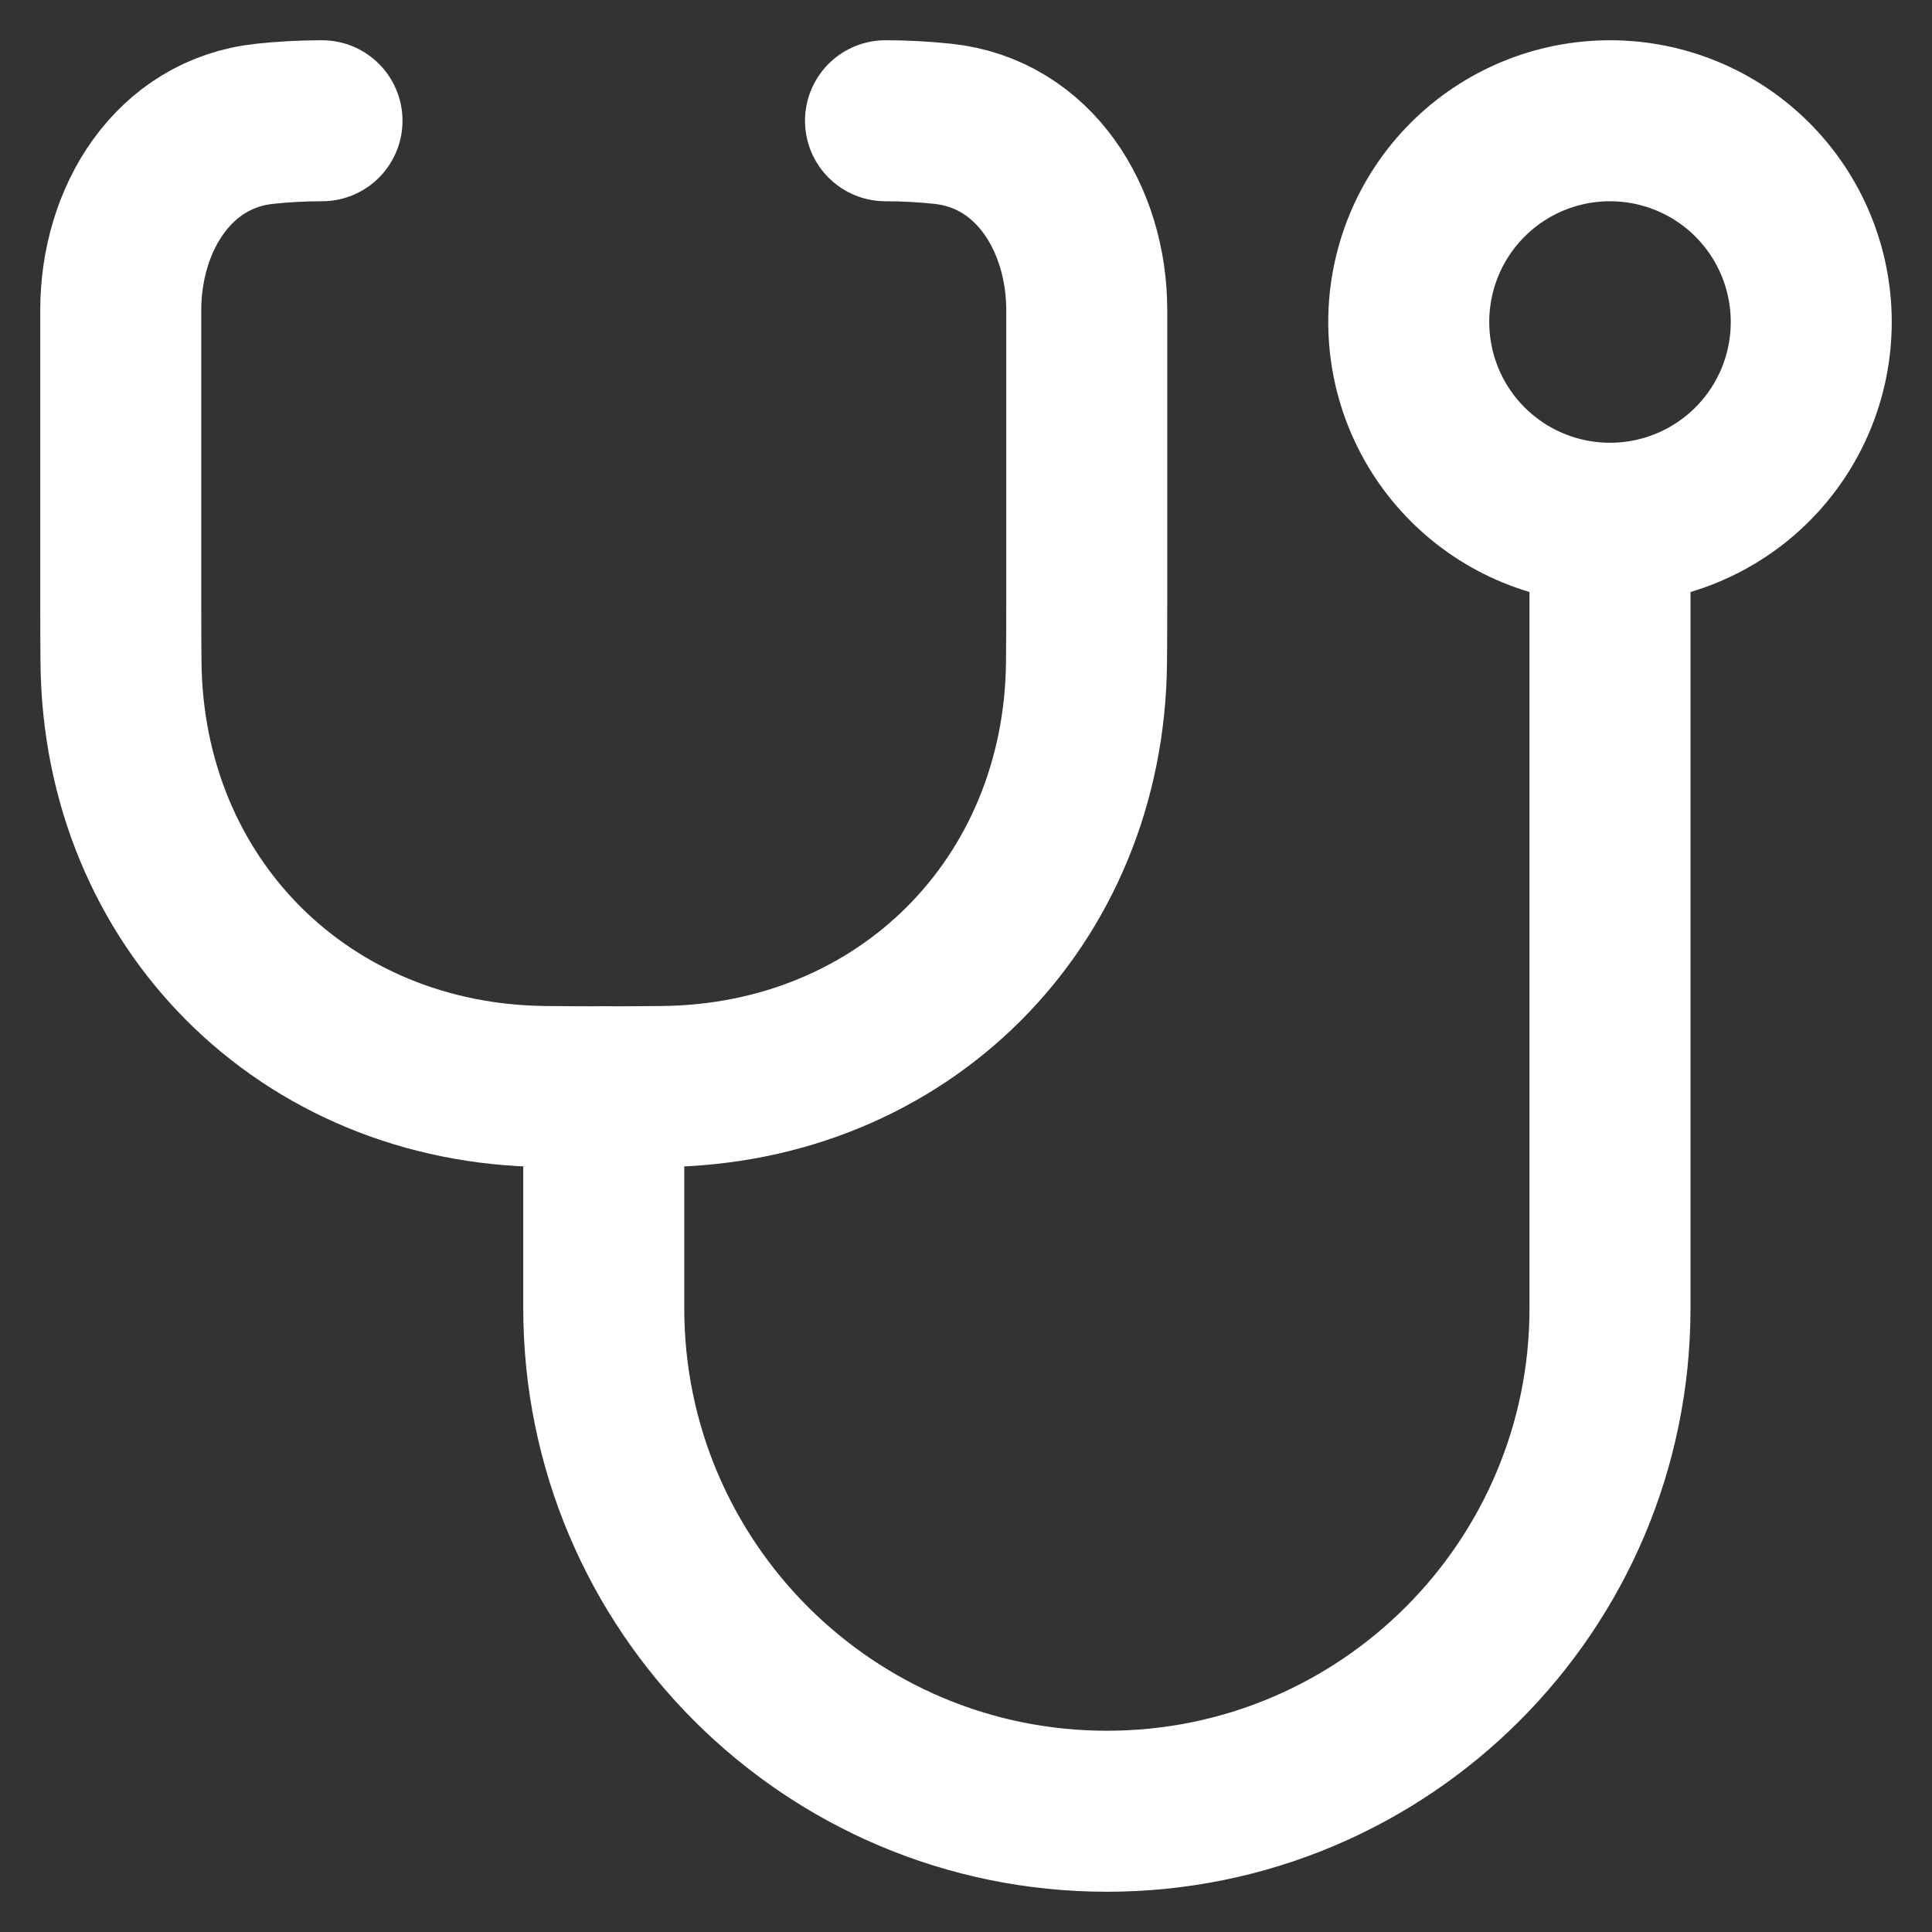 <svg width="24" height="24" viewBox="0 0 24 24" fill="none" xmlns="http://www.w3.org/2000/svg">
<rect x="0" y="0" width="24" height="24" fill="#333333" stroke="none"/>
<g clip-path="url(#clip0_697_5151)">
<path d="M22.5 4C22.5 4.663 22.237 5.299 21.768 5.768C21.299 6.237 20.663 6.5 20 6.5C19.337 6.5 18.701 6.237 18.232 5.768C17.763 5.299 17.5 4.663 17.5 4C17.5 3.337 17.763 2.701 18.232 2.232C18.701 1.763 19.337 1.5 20 1.5C20.663 1.5 21.299 1.763 21.768 2.232C22.237 2.701 22.5 3.337 22.5 4Z" stroke="white" stroke-width="2" stroke-linecap="round" stroke-linejoin="round"/>
<path d="M4 1.5C3.748 1.5 3.509 1.514 3.287 1.538C2.157 1.658 1.5 2.717 1.5 3.853V7.5C1.5 7.751 1.501 7.992 1.503 8.225C1.53 11.216 3.784 13.47 6.774 13.497C7.258 13.502 7.742 13.502 8.226 13.497C11.216 13.47 13.47 11.216 13.497 8.226C13.499 7.992 13.5 7.75 13.5 7.5V3.853C13.5 2.716 12.842 1.658 11.713 1.538C11.476 1.513 11.238 1.5 11 1.5" stroke="white" stroke-width="2" stroke-linecap="round" stroke-linejoin="round"/>
<path d="M7.5 13.5V16.25C7.5 19.702 10.298 22.5 13.75 22.5C17.202 22.5 20 19.702 20 16.25V6.5" stroke="white" stroke-width="2" stroke-linecap="round" stroke-linejoin="round"/>
</g>
<defs>
<clipPath id="clip0_697_5151">
<rect width="24" height="24" fill="white"/>
</clipPath>
</defs>
</svg>

